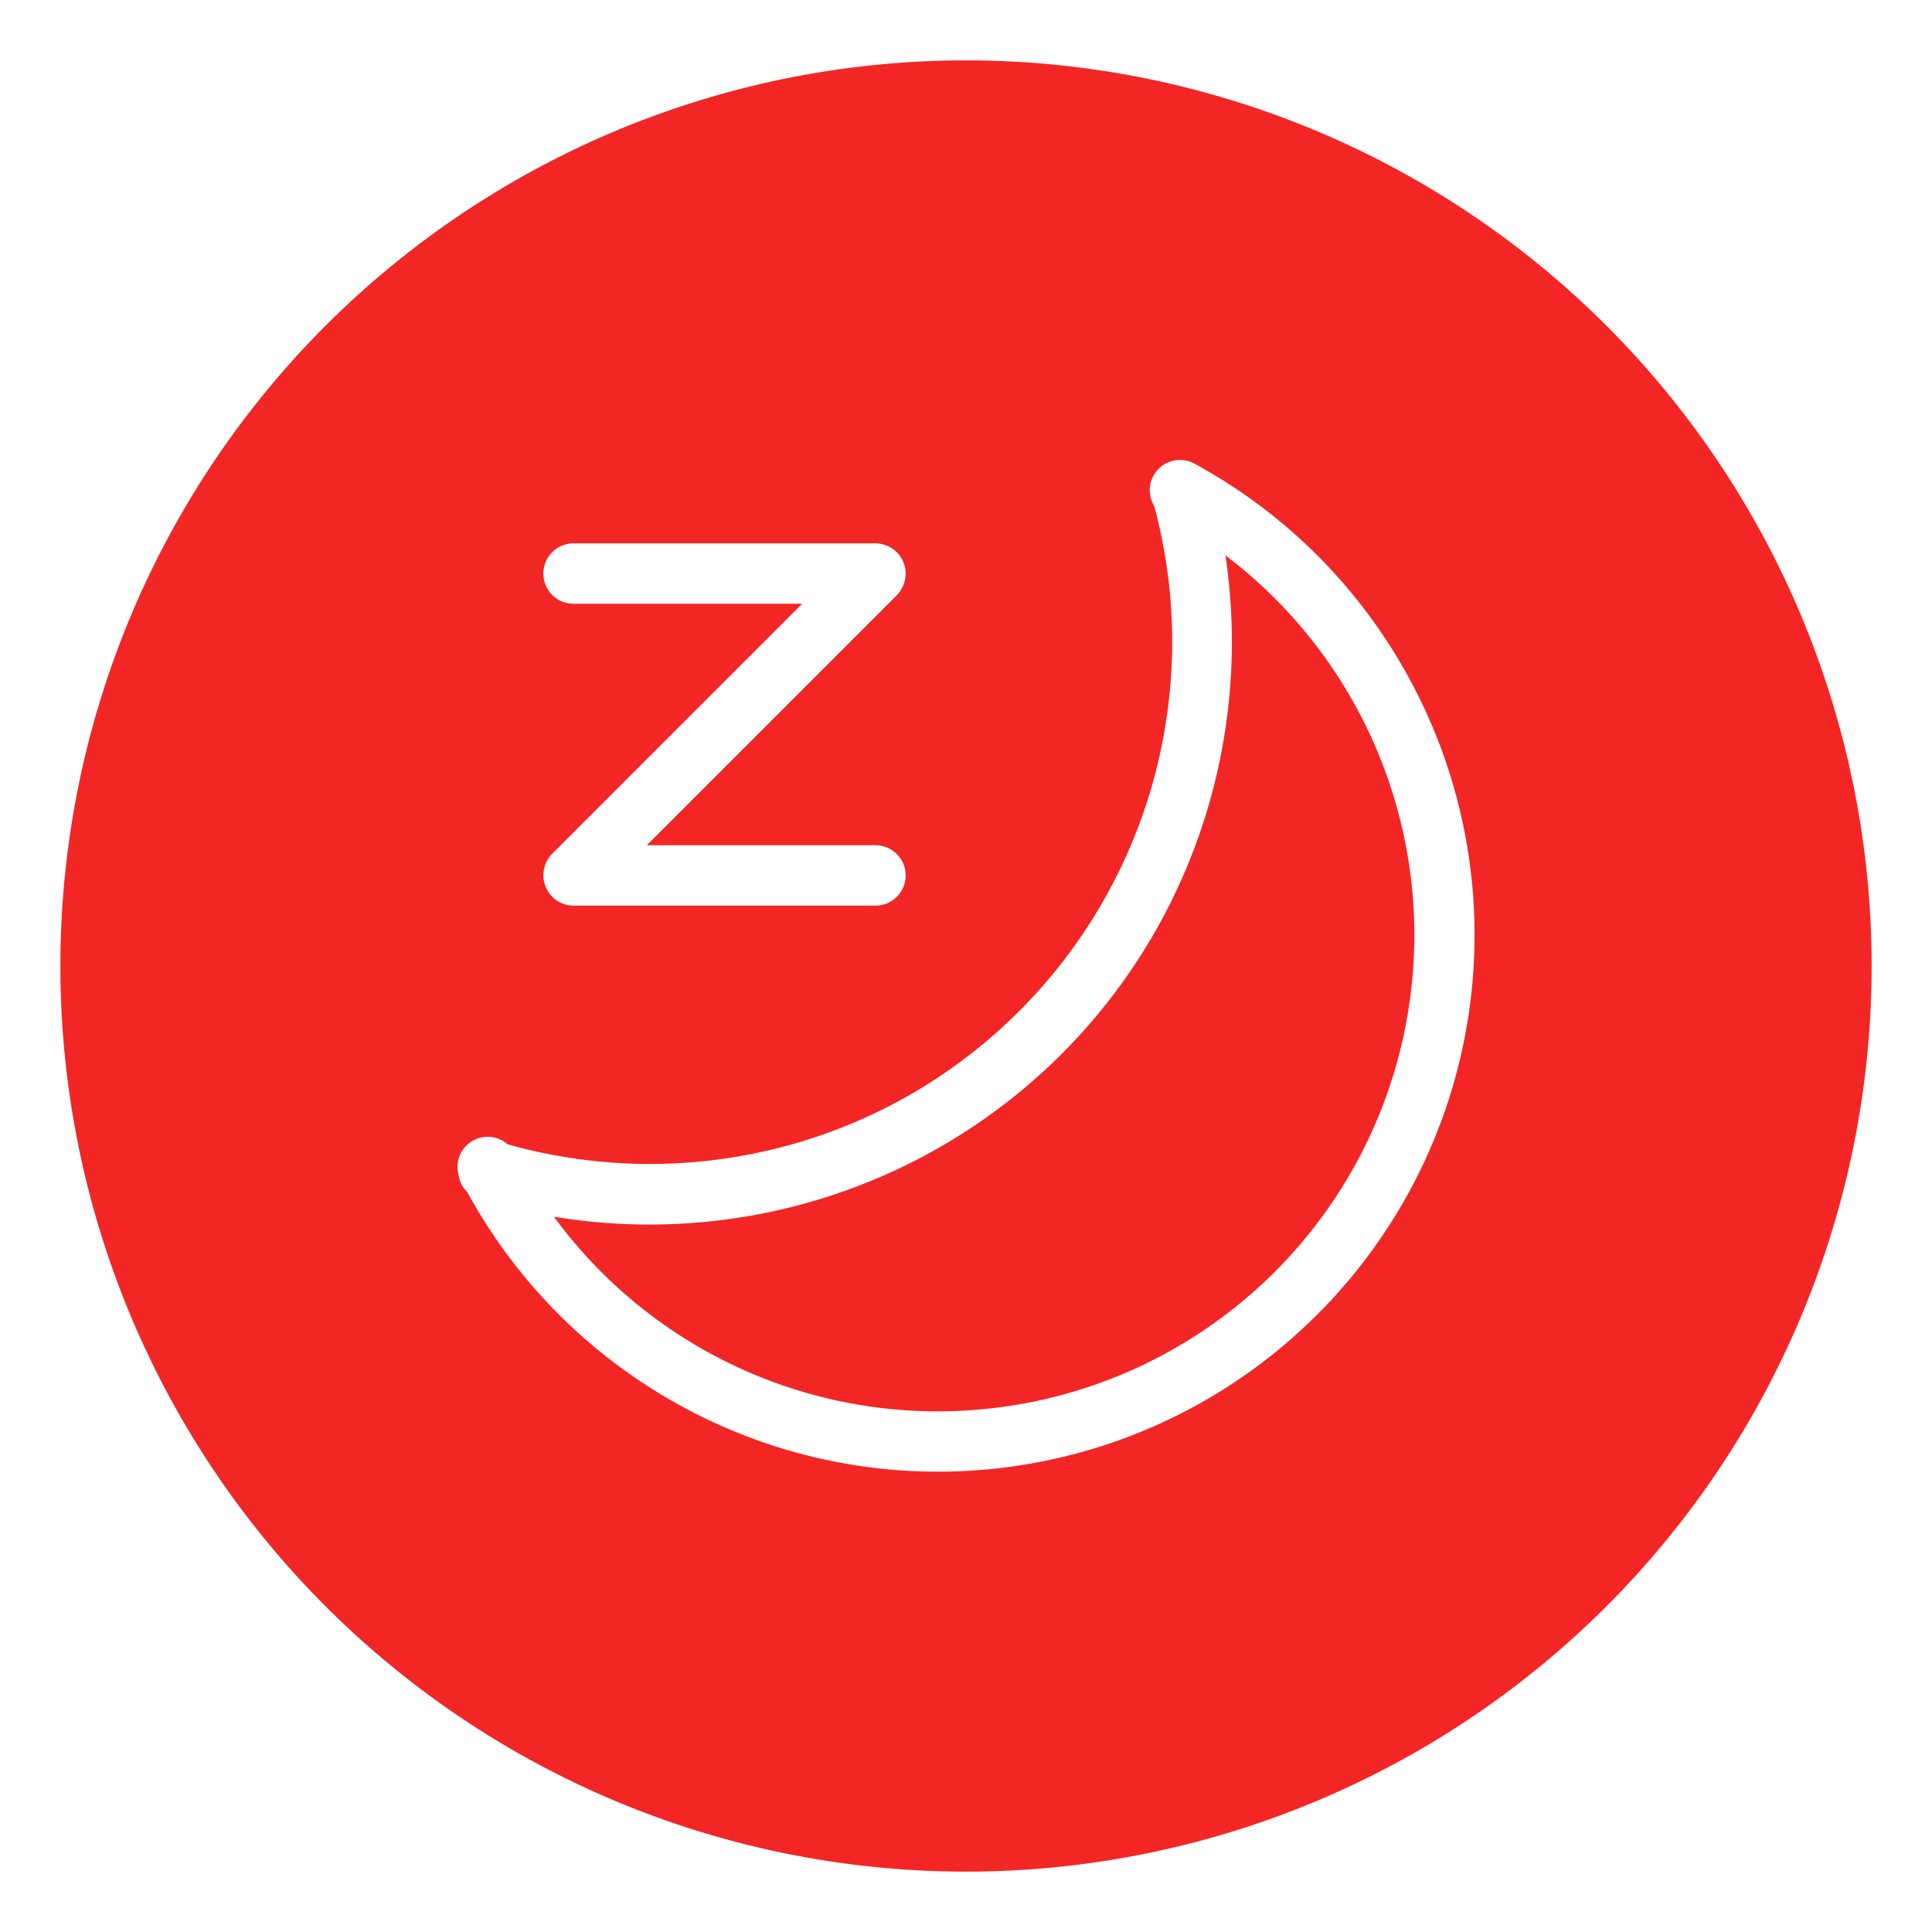 <?xml version="1.0" encoding="UTF-8" standalone="no"?>
<svg
   xmlns:dc="http://purl.org/dc/elements/1.1/"
   xmlns:cc="http://creativecommons.org/ns#"
   xmlns:rdf="http://www.w3.org/1999/02/22-rdf-syntax-ns#"
   xmlns:svg="http://www.w3.org/2000/svg"
   xmlns="http://www.w3.org/2000/svg"
   xmlns:sodipodi="http://sodipodi.sourceforge.net/DTD/sodipodi-0.dtd"
   xmlns:inkscape="http://www.inkscape.org/namespaces/inkscape"
   width="32"
   height="32"
   version="1.1"
   id="svg25"
   sodipodi:docname="system-suspend-hibernate.svg"
   inkscape:version="0.92.4 5da689c313, 2019-01-14">
  <sodipodi:namedview
     pagecolor="#ffffff"
     bordercolor="#666666"
     borderopacity="1"
     objecttolerance="10"
     gridtolerance="10"
     guidetolerance="10"
     inkscape:pageopacity="0"
     inkscape:pageshadow="2"
     inkscape:window-width="857"
     inkscape:window-height="480"
     id="namedview27"
     showgrid="false"
     inkscape:zoom="7.375"
     inkscape:cx="1.4237288"
     inkscape:cy="16"
     inkscape:window-x="0"
     inkscape:window-y="28"
     inkscape:window-maximized="0"
     inkscape:current-layer="svg25" />
  <defs
     id="defs13">
    <style
       id="current-color-scheme"
       type="text/css">.ColorScheme-Text {
        color:#31363b;
      }
      .ColorScheme-Background{
        color:#E9E8E8;
      }
      .ColorScheme-ViewText {
        color:#31363b;
      }
      .ColorScheme-ViewBackground{
        color:#ffffff;
      }
      .ColorScheme-ViewHover {
        color:#000000;
      }
      .ColorScheme-ViewFocus{
        color:#5a5a5a;
      }
      .ColorScheme-ButtonText {
        color:#31363b;
      }
      .ColorScheme-ButtonBackground{
        color:#E9E8E8;
      }
      .ColorScheme-ButtonHover {
        color:#1489ff;
      }
      .ColorScheme-ButtonFocus{
        color:#2B74C7;
      }</style>
    <style
       type="text/css"
       id="style5">.ColorScheme-Text { color:#dedede; } .ColorScheme-Highlight { color:#5294e2; } .ColorScheme-ButtonBackground { color:#dedede; }</style>
    <style
       type="text/css"
       id="style7" />
    <style
       type="text/css"
       id="style9">.ColorScheme-Text { color:#dedede; } .ColorScheme-Highlight { color:#5294e2; } .ColorScheme-ButtonBackground { color:#dedede; }</style>
    <style
       type="text/css"
       id="style11" />
  </defs>
  <g
     transform="translate(38)"
     id="g23">
    <rect
       x="-38"
       width="32"
       height="32"
       rx="0"
       ry="0"
       color="#333333"
       opacity="0"
       stroke-width="2"
       id="rect17" />
    <circle
       cx="-22"
       cy="16"
       r="16"
       color="#333333"
       opacity="0"
       id="circle19" />
    <path
       d="m-22 1a15 15 0 0 0-15 15 15 15 0 0 0 15 15 15 15 0 0 0 15-15 15 15 0 0 0-15-15zm3.535 6.619a0.5 0.5 0 0 1 0.02 0 0.5 0.5 0 0 1 0.246 0.07c0.836 0.457 1.576 1.034 2.205 1.703 1.888 2.006 2.779 4.827 2.281 7.643-0.664 3.754-3.651 6.669-7.42 7.24-3.698 0.561-7.341-1.26-9.127-4.529a0.5 0.5 0 0 1-0.143-0.279 0.5 0.5 0 0 1 0-2e-3 0.5 0.5 0 0 1 0.811-0.512c2.965 0.835 6.155 0.042 8.373-2.107 2.258-2.188 3.152-5.424 2.338-8.461a0.5 0.5 0 0 1-2e-3 -0.006 0.5 0.5 0 0 1 0.418-0.76zm-10.035 1.381h5c0.063 4.8e-4 0.126 0.013 0.186 0.037 0.127 0.051 0.227 0.15 0.277 0.277 0.023 0.057 0.037 0.12 0.037 0.186 1e-5 0.001 0 0.003 0 0.004 0 0.065-0.014 0.13-0.039 0.191-0.025 0.06-0.061 0.117-0.109 0.166l-4.139 4.139h3.787c0.277 0 0.5 0.223 0.5 0.5s-0.223 0.5-0.5 0.5h-4.996c-0.001 0-0.003 1e-5 -0.004 0-0.066 0-0.128-0.014-0.186-0.037-0.127-0.051-0.227-0.15-0.277-0.277-0.024-0.059-0.037-0.122-0.037-0.186 0-6.66e-4 -3e-6 -0.001 0-2e-3 -2e-6 -6.4e-4 0-0.001 0-2e-3 0-0.129 0.05-0.259 0.148-0.357l4.139-4.139h-3.787c-0.277 0-0.5-0.223-0.5-0.5s0.223-0.5 0.5-0.5zm10.797 0.199c0.457 3.059-0.569 6.183-2.822 8.365-2.216 2.147-5.304 3.085-8.301 2.588 1.714 2.341 4.607 3.58 7.543 3.135 3.348-0.508 5.998-3.091 6.588-6.426 0.521-2.948-0.672-5.895-3.008-7.662z"
       fill="#f32525"
       fill-opacity=".992"
       id="path21" />
  </g>
</svg>
